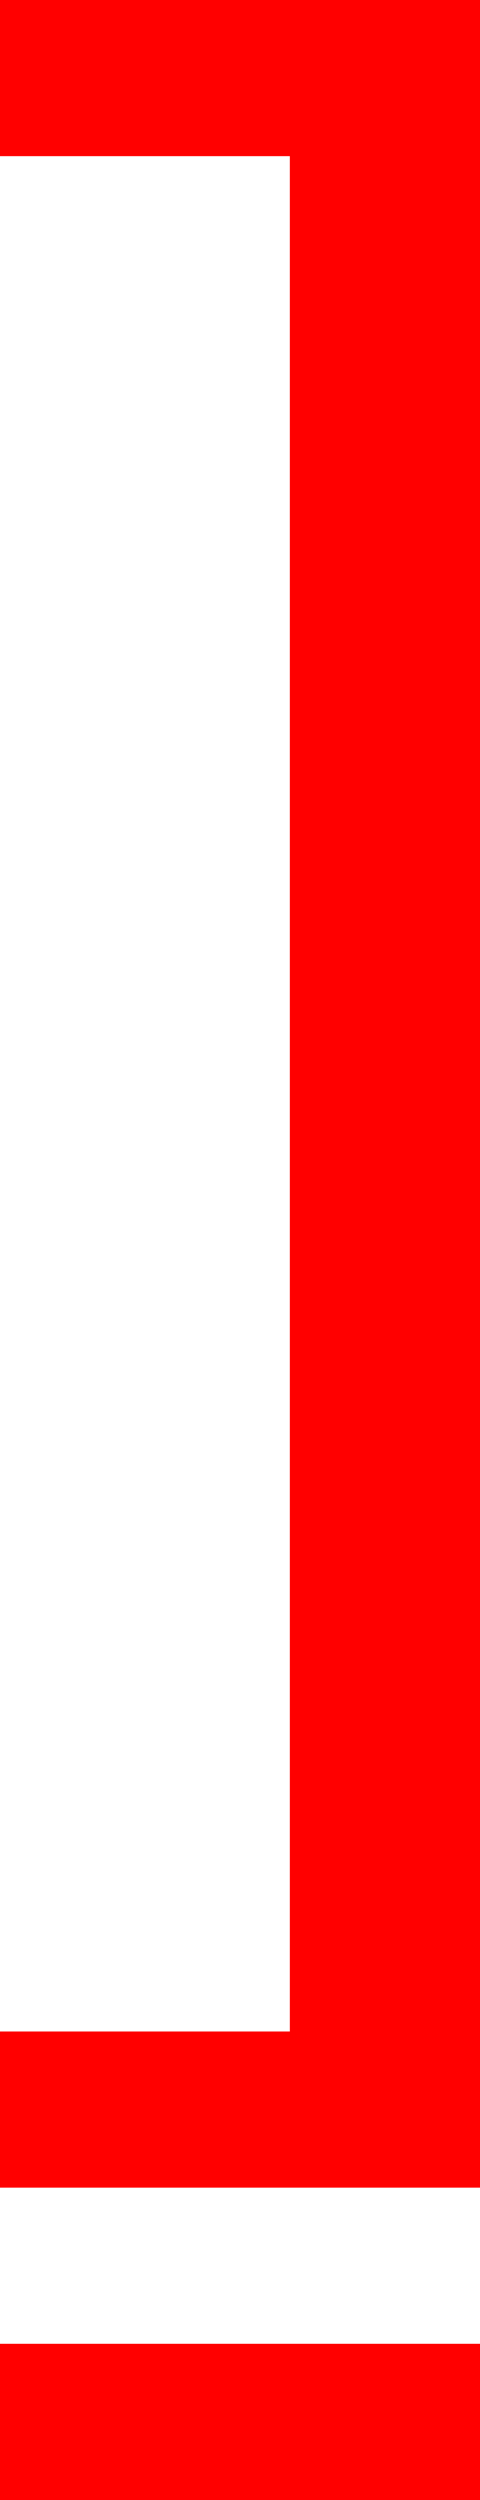 <?xml version="1.0" encoding="utf-8"?>
<!DOCTYPE svg PUBLIC "-//W3C//DTD SVG 1.1//EN" "http://www.w3.org/Graphics/SVG/1.1/DTD/svg11.dtd">
<svg width="10.723" height="55.811" xmlns="http://www.w3.org/2000/svg" xmlns:xlink="http://www.w3.org/1999/xlink" xmlns:xml="http://www.w3.org/XML/1998/namespace" version="1.1">
  <g>
    <g>
      <path style="fill:#FF0000;fill-opacity:1" d="M0,52.324L10.723,52.324 10.723,55.811 0,55.811 0,52.324z M0,0L10.723,0 10.723,48.838 0,48.838 0,45.352 6.475,45.352 6.475,3.486 0,3.486 0,0z" />
    </g>
  </g>
</svg>